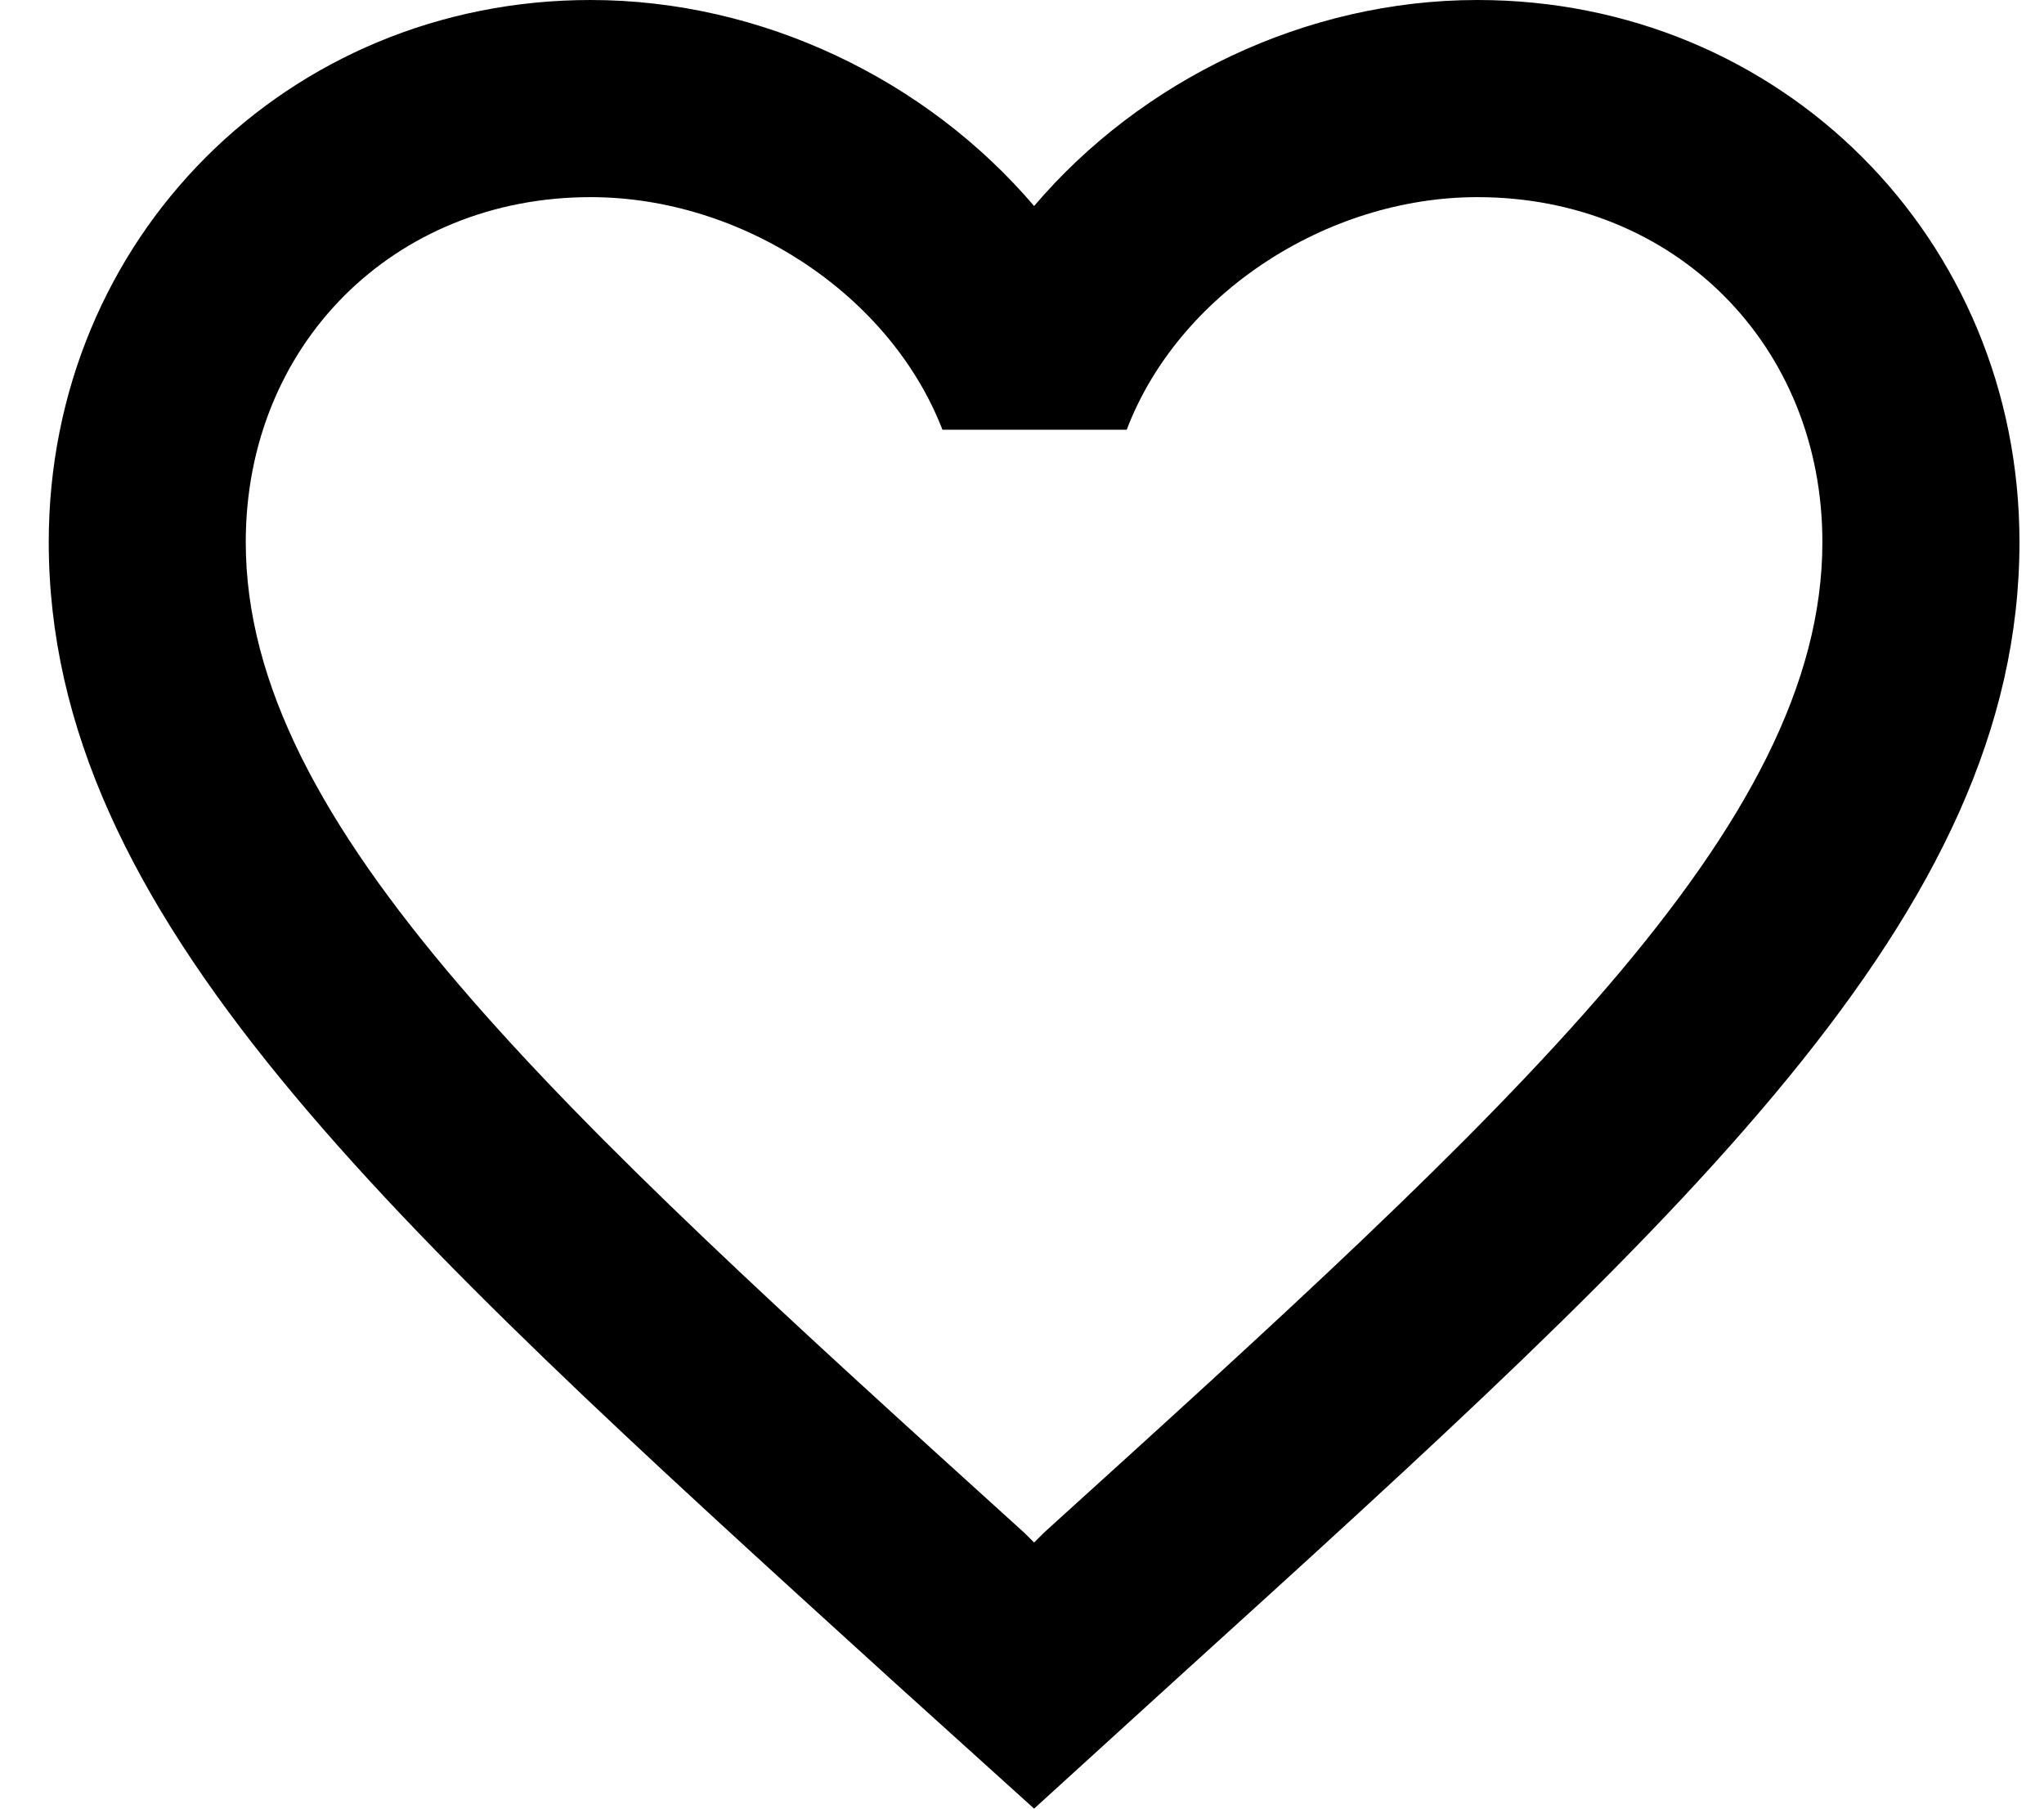 <svg width="26" height="23" viewBox="0 0 26 23" fill="none" xmlns="http://www.w3.org/2000/svg">
<path d="M18.794 0C16.613 0 14.52 1.015 13.154 2.62C11.787 1.015 9.694 0 7.513 0C3.653 0 0.62 3.033 0.62 6.894C0.62 11.632 4.881 15.492 11.336 21.358L13.154 23L14.971 21.346C21.426 15.492 25.688 11.632 25.688 6.894C25.688 3.033 22.654 0 18.794 0ZM13.279 19.491L13.154 19.616L13.028 19.491C7.062 14.088 3.126 10.516 3.126 6.894C3.126 4.387 5.007 2.507 7.513 2.507C9.444 2.507 11.324 3.748 11.988 5.465H14.332C14.984 3.748 16.864 2.507 18.794 2.507C21.301 2.507 23.181 4.387 23.181 6.894C23.181 10.516 19.245 14.088 13.279 19.491Z" fill="black"/>
</svg>
